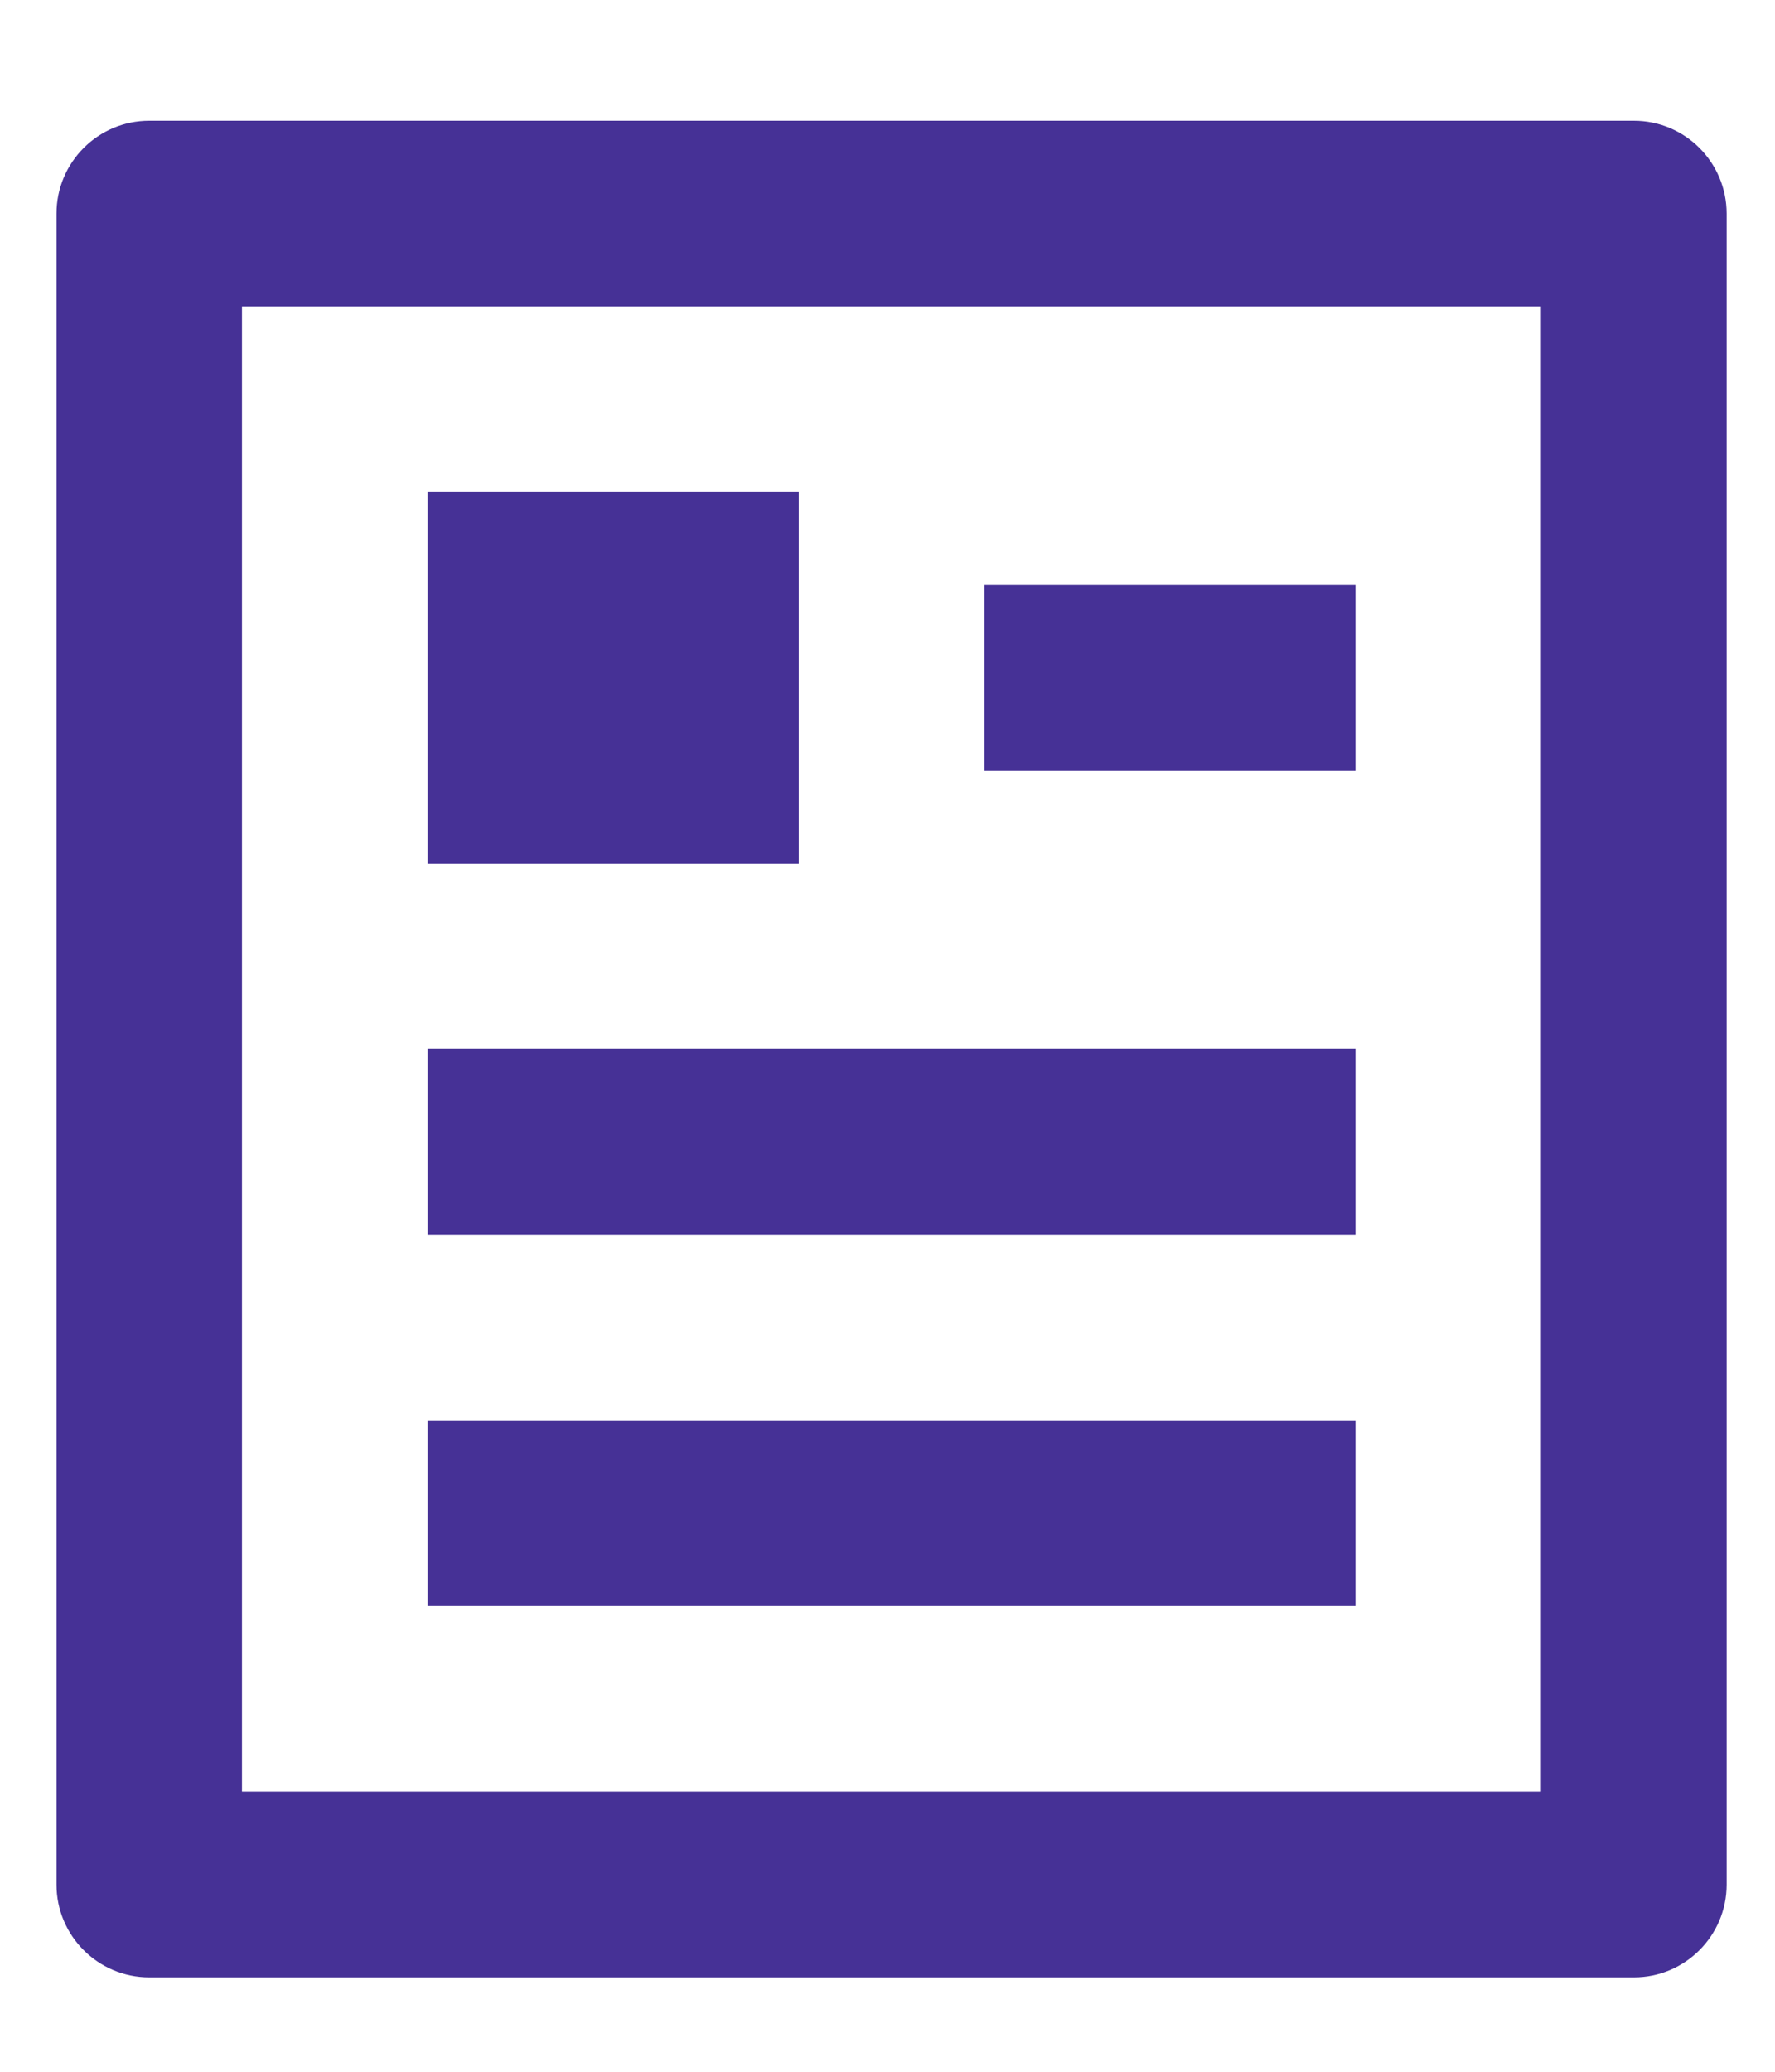 <svg width="12" height="14" viewBox="0 0 12 14" fill="none" xmlns="http://www.w3.org/2000/svg">
<path d="M11.046 13.362H1.009C0.663 13.362 0.382 13.081 0.382 12.735V1.444C0.382 1.097 0.663 0.816 1.009 0.816H11.046C11.392 0.816 11.673 1.097 11.673 1.444V12.735C11.673 13.081 11.392 13.362 11.046 13.362ZM10.418 12.107V2.071H1.636V12.107H10.418ZM2.891 3.326H5.4V5.835H2.891V3.326ZM2.891 7.089H9.164V8.344H2.891V7.089ZM2.891 9.598H9.164V10.853H2.891V9.598ZM6.655 3.953H9.164V5.207H6.655V3.953Z" fill="#463196"/>
</svg>

